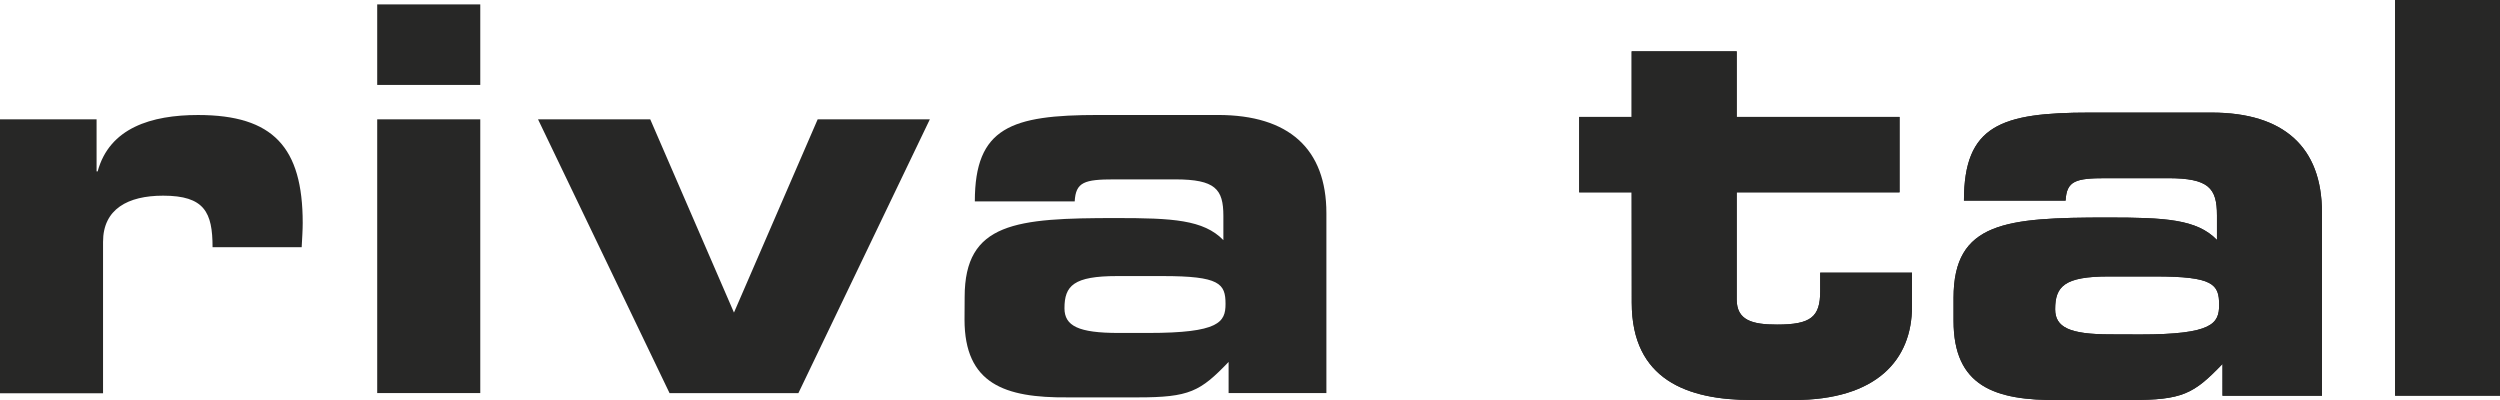 <svg xmlns="http://www.w3.org/2000/svg" width="92.821" height="14.853" viewBox="0 0 92.821 14.853">
  <g id="Gruppe_11" data-name="Gruppe 11" transform="translate(0 0)">
    <g id="Gruppe_7" data-name="Gruppe 7" transform="translate(0 0.164)">
      <path id="Pfad_44" data-name="Pfad 44" d="M0,7.182H3.586V9.115h.04C4.065,7.5,5.62,7.022,7.354,7.022c2.79,0,3.885,1.2,3.885,4.007,0,.26-.019.539-.038.9H7.892c0-1.293-.3-1.912-1.834-1.912-1.315,0-2.232.5-2.232,1.713v5.623H0Z" transform="translate(0 -2.916)" fill="#272726"/>
      <path id="Pfad_45" data-name="Pfad 45" d="M26.858,3.26H23.031V.27h3.827Zm0,11.441H23.031V4.536h3.827Z" transform="translate(-9.026 -0.27)" fill="#272726"/>
      <path id="Pfad_46" data-name="Pfad 46" d="M32.852,7.285h4.166l3.109,7.175,3.108-7.175H47.4L42.519,17.451H37.735Z" transform="translate(-12.876 -3.019)" fill="#272726"/>
      <path id="Pfad_47" data-name="Pfad 47" d="M58.9,13.778c0-2.769,1.913-2.93,5.62-2.93,2.092,0,3.248.06,3.986.819v-.9c0-.995-.3-1.355-1.793-1.355H64.459c-1.116,0-1.434.1-1.473.818H59.278c0-2.75,1.355-3.209,4.583-3.209h4.445c2.63,0,4.025,1.256,4.025,3.647v6.679H68.7V16.19c-1.055,1.1-1.455,1.316-3.368,1.316h-2.61c-2.333.02-3.827-.5-3.827-2.891Zm6.817,1.336c2.63,0,2.869-.4,2.869-1.077,0-.758-.22-1.035-2.332-1.035H64.56c-1.616,0-1.954.358-1.954,1.194,0,.658.519.918,2.013.918Z" transform="translate(-23.084 -2.916)" fill="#272726"/>
    </g>
    <g id="Gruppe_10" data-name="Gruppe 10" transform="translate(58.633)">
      <g id="Gruppe_8" data-name="Gruppe 8">
        <path id="Pfad_48" data-name="Pfad 48" d="M98.372,8.371H96.424v-2.8h1.948V3.136h3.9V5.571h6.046v2.8h-6.046v3.976c0,.771.568.933,1.5.933,1.257,0,1.6-.284,1.6-1.237v-.69h3.408v1.258c0,1.969-1.3,3.47-4.4,3.47h-1.541c-2.395,0-4.464-.751-4.464-3.612Z" transform="translate(-96.424 -1.229)" fill="#272726"/>
        <path id="Pfad_49" data-name="Pfad 49" d="M119.281,13.752c0-2.82,1.948-2.982,5.722-2.982,2.129,0,3.308.06,4.058.832v-.914c0-1.014-.305-1.379-1.828-1.379h-2.292c-1.136,0-1.46.1-1.5.832h-3.774c0-2.8,1.38-3.267,4.668-3.267h4.525c2.678,0,4.1,1.278,4.1,3.713v6.8h-3.693V16.207c-1.074,1.116-1.481,1.34-3.428,1.34h-2.658c-2.374.02-3.9-.507-3.9-2.943Zm6.938,1.36c2.679,0,2.923-.406,2.923-1.1,0-.77-.224-1.054-2.374-1.054h-1.724c-1.644,0-1.99.364-1.99,1.217,0,.669.528.933,2.05.933Z" transform="translate(-105.382 -2.694)" fill="#272726"/>
        <path id="Pfad_50" data-name="Pfad 50" d="M146.24,0h3.9V14.69h-3.9Z" transform="translate(-115.948)" fill="#272726"/>
      </g>
      <g id="Gruppe_9" data-name="Gruppe 9">
        <path id="Pfad_51" data-name="Pfad 51" d="M98.372,8.371H96.424v-2.8h1.948V3.136h3.9V5.571h6.046v2.8h-6.046v3.976c0,.771.568.933,1.5.933,1.257,0,1.6-.284,1.6-1.237v-.69h3.408v1.258c0,1.969-1.3,3.47-4.4,3.47h-1.541c-2.395,0-4.464-.751-4.464-3.612Z" transform="translate(-96.424 -1.229)" fill="#272726"/>
        <path id="Pfad_52" data-name="Pfad 52" d="M119.281,13.752c0-2.82,1.948-2.982,5.722-2.982,2.129,0,3.308.06,4.058.832v-.914c0-1.014-.305-1.379-1.828-1.379h-2.292c-1.136,0-1.46.1-1.5.832h-3.774c0-2.8,1.38-3.267,4.668-3.267h4.525c2.678,0,4.1,1.278,4.1,3.713v6.8h-3.693V16.207c-1.074,1.116-1.481,1.34-3.428,1.34h-2.658c-2.374.02-3.9-.507-3.9-2.943Zm6.938,1.36c2.679,0,2.923-.406,2.923-1.1,0-.77-.224-1.054-2.374-1.054h-1.724c-1.644,0-1.99.364-1.99,1.217,0,.669.528.933,2.05.933Z" transform="translate(-105.382 -2.694)" fill="#272726"/>
        <path id="Pfad_53" data-name="Pfad 53" d="M146.24,0h3.9V14.69h-3.9Z" transform="translate(-115.948)" fill="#272726"/>
      </g>
    </g>
  </g>
</svg>
